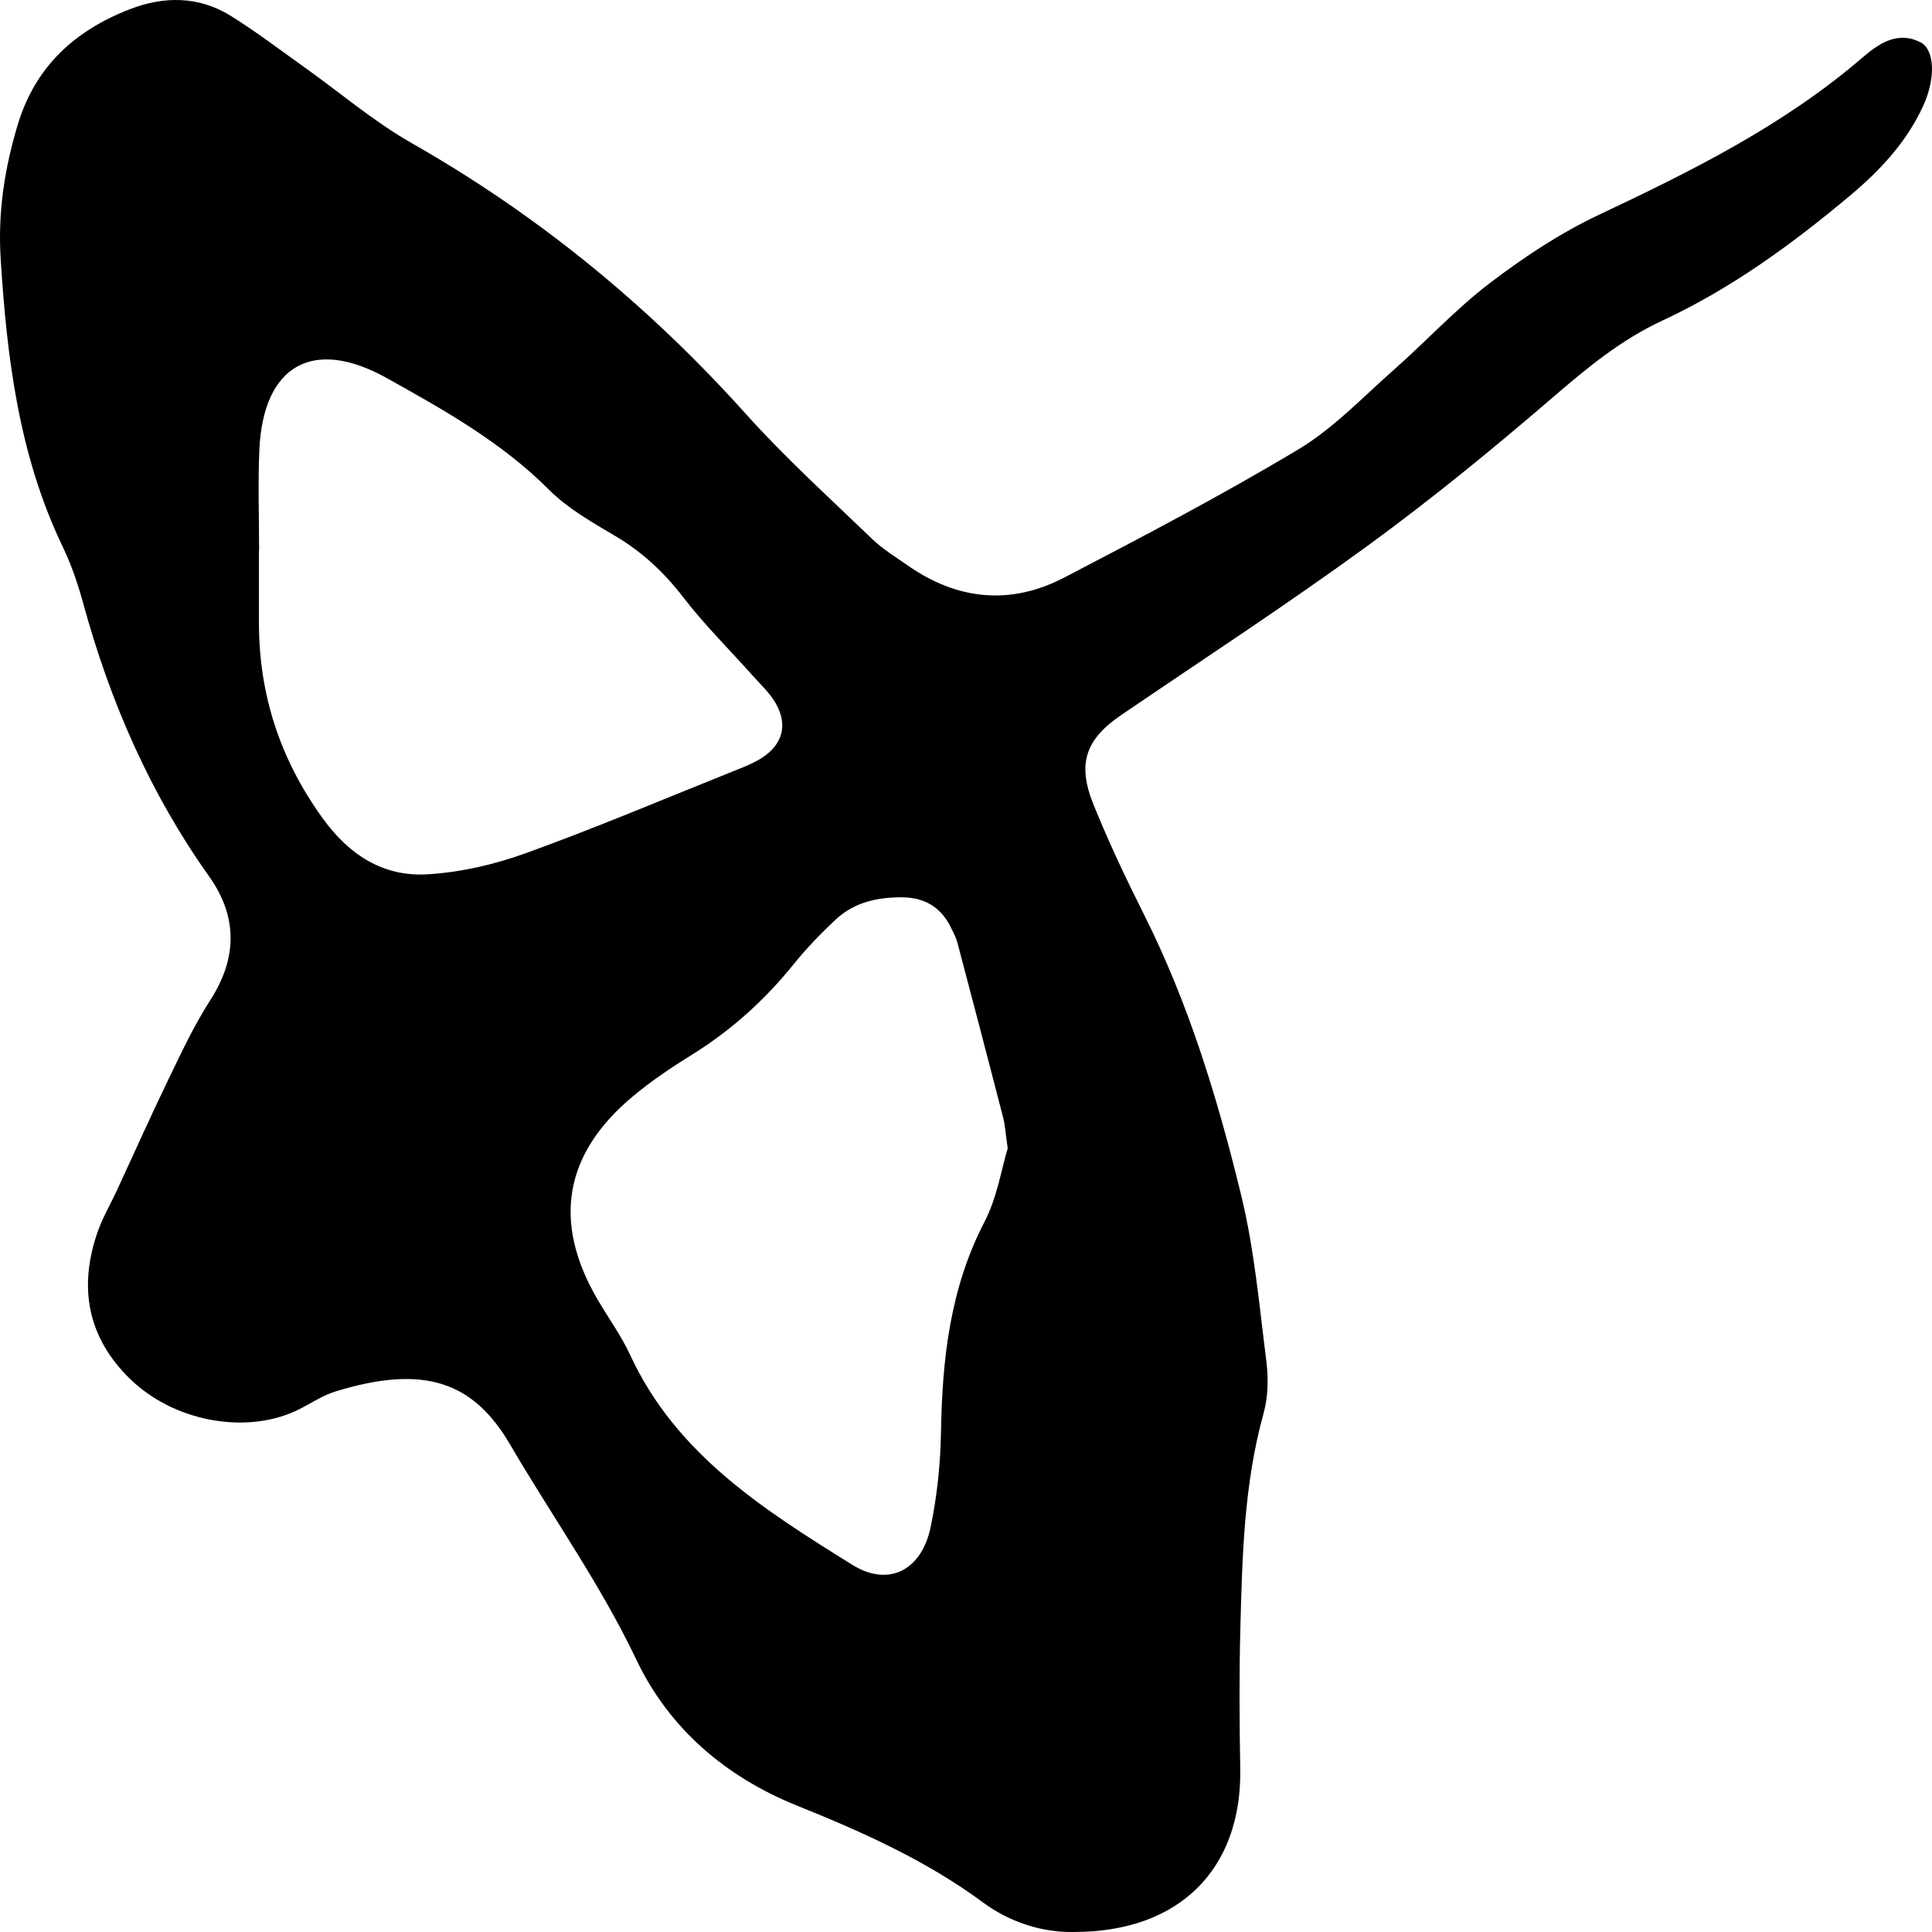 <?xml version="1.0" encoding="UTF-8"?>
<svg id="Layer_1" xmlns="http://www.w3.org/2000/svg" viewBox="0 0 1080 1080">
  <path d="M599.91,1079.99c-16.77.31-34.99-5.13-50.39-16.5-31.86-23.52-67.4-39.41-103.9-54.1-39.89-16.06-71.54-43.04-89.91-81.65-20.11-42.24-47.11-80.13-70.56-120.24-20.48-35.03-47.94-44.99-97.74-29.62-7.82,2.41-14.77,7.48-22.3,10.93-28.38,13.01-67.95,5.73-92.28-17.86-24.08-23.35-29.08-51.53-18.15-82.62,2.72-7.73,6.97-14.92,10.44-22.4,9.76-21.05,19.2-42.26,29.31-63.14,7.16-14.81,14.19-29.84,23.08-43.63,15.23-23.63,15.35-46.77-.6-69.22-33.07-46.52-55.35-97.72-70.32-152.4-2.96-10.8-6.58-21.61-11.43-31.69C10.54,254.71,3.82,199.88.36,144.35c-1.6-25.69,2.23-50.71,9.78-75.34,9.79-31.94,31.78-51.93,62.2-63.77,19.32-7.52,38.72-7.49,56.63,3.61,14.03,8.7,27.2,18.78,40.67,28.36,20.19,14.36,39.23,30.69,60.66,42.89,70.76,40.29,132.47,90.97,186.68,151.34,22.03,24.53,46.63,46.8,70.42,69.73,5.9,5.69,13.11,10.08,19.89,14.83,27.82,19.51,57.57,22.5,87.63,6.86,44.09-22.95,88.19-46.06,130.77-71.59,19.73-11.83,36.14-29.26,53.6-44.66,18.04-15.92,34.47-33.82,53.54-48.36,19-14.48,39.39-27.99,60.97-38.17,51.98-24.53,103.12-49.93,147.04-87.65,9.12-7.83,19.63-15.38,32.68-8.81,8.02,4.04,8.62,20.04,1.62,35.42-9.2,20.22-24.07,36.16-40.93,50.29-32.39,27.15-66.44,51.99-105.02,69.93-22.88,10.64-41.76,26.18-60.71,42.49-33.6,28.93-68.01,57.12-103.84,83.25-44.98,32.8-91.69,63.28-137.75,94.62-19.91,13.54-24.96,27.09-15.62,50.15,8.43,20.82,18.06,41.22,28.16,61.31,25.1,49.94,41.24,103.03,54.35,156.87,7.41,30.4,10.2,61.96,14.13,93.12,1.2,9.49.98,19.83-1.56,28.98-10.95,39.46-11.92,79.86-12.98,120.24-.68,26.08-.53,52.19-.06,78.28,1,56.2-33.93,91.66-93.41,91.42ZM563.33,641.9c-1.25-8.52-1.5-13.05-2.61-17.37-8.4-32.58-16.93-65.13-25.54-97.65-.76-2.86-2.23-5.55-3.53-8.25-5.43-11.19-14.43-16.86-26.98-17.01-14.02-.17-27.2,2.7-37.63,12.52-8.17,7.7-16.08,15.81-23.1,24.53-16.18,20.08-34.88,37.11-56.9,50.76-11.48,7.12-22.82,14.73-33.17,23.35-38.7,32.25-45.11,70.51-19.74,113.79,6.06,10.35,13.21,20.18,18.21,31,25.67,55.53,74.97,86.61,124.14,117.19,20.28,12.61,38.7,3.01,43.72-20.95,3.66-17.44,5.52-35.5,5.82-53.32.7-40.78,5.04-80.3,24.32-117.47,7.08-13.64,9.5-29.66,12.99-41.12ZM144.84,307.65s-.06,0-.09,0c0,13.47,0,26.94,0,40.41-.02,40.17,11.8,76.3,35.46,109.14,14.78,20.51,33.83,33.08,58.87,31.54,18.42-1.13,37.22-5.44,54.61-11.72,38.93-14.07,77.09-30.22,115.53-45.62,5.58-2.23,11.32-4.39,16.36-7.55,11.96-7.51,15.01-18.69,7.98-30.84-3.31-5.72-8.45-10.44-12.92-15.46-12.94-14.52-26.86-28.28-38.68-43.64-10.75-13.97-22.96-25.38-38.16-34.37-12.9-7.63-26.44-15.3-36.86-25.74-26.48-26.53-58.61-44.56-90.78-62.48-41.29-23.01-69.07-7.09-71.18,40.22-.83,18.67-.14,37.4-.14,56.11Z"/>
</svg>